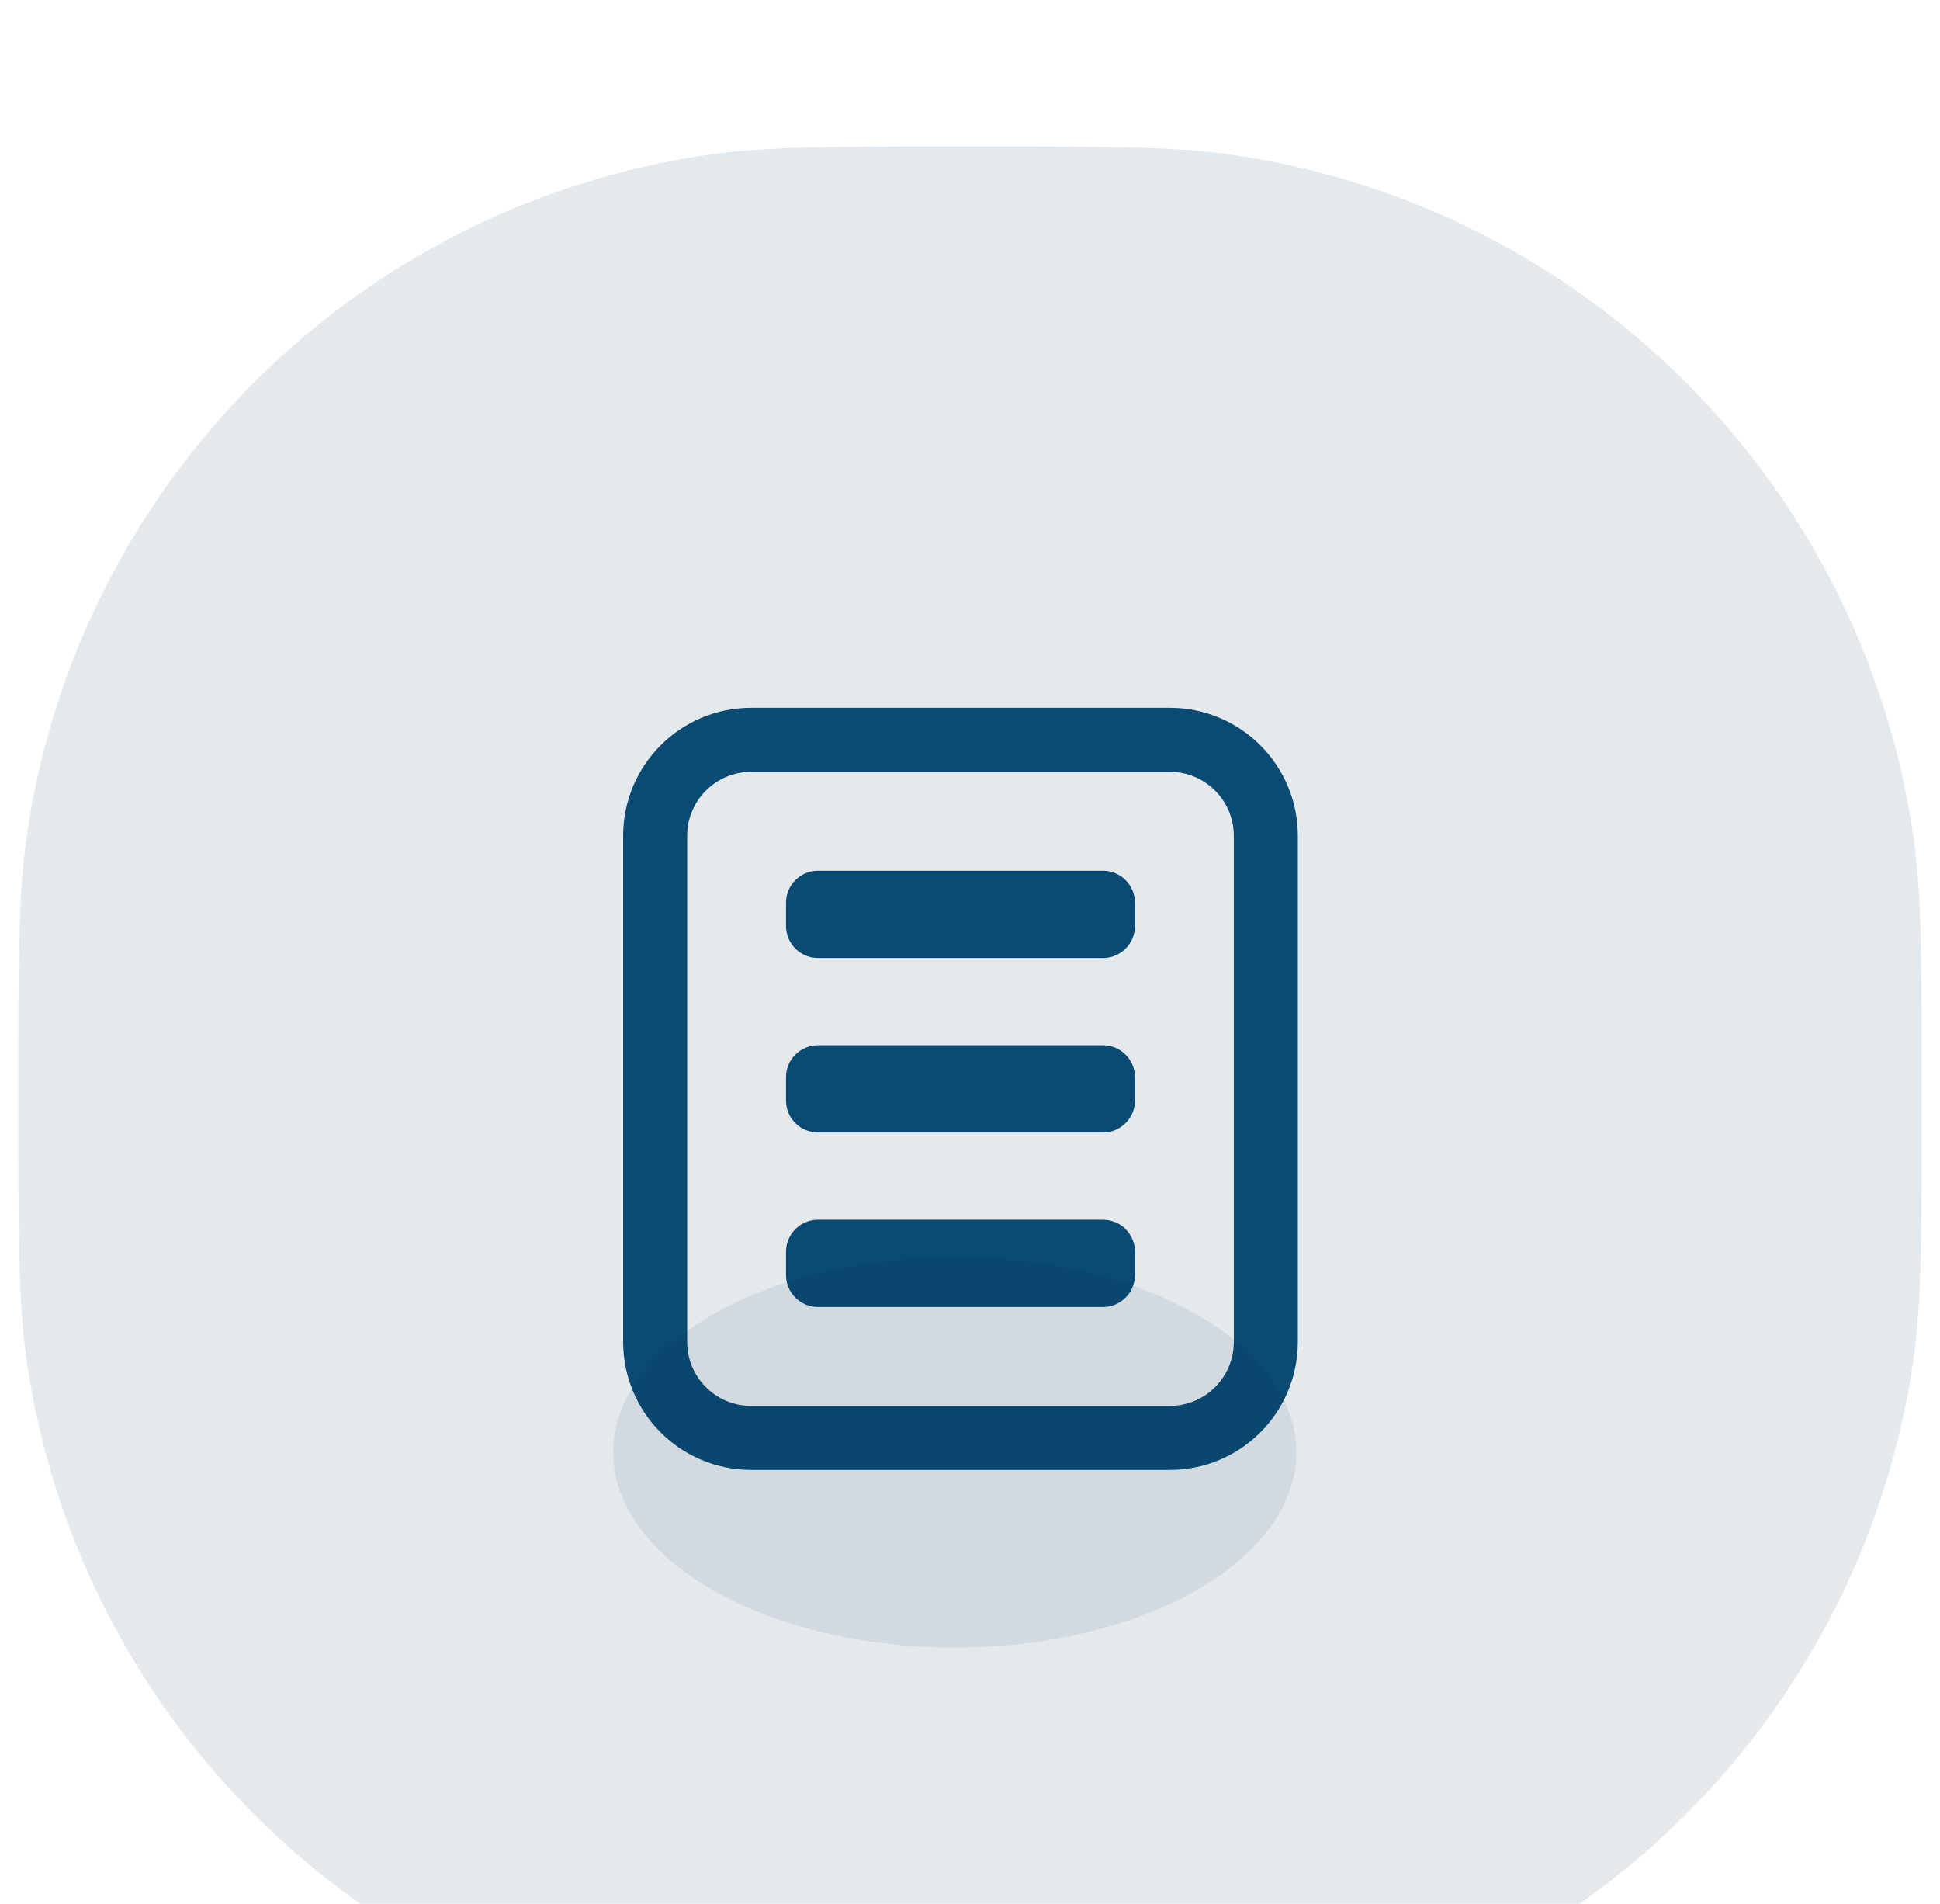 <svg width="53" height="52" viewBox="0 0 53 52" fill="none" xmlns="http://www.w3.org/2000/svg">
<g filter="url(#filter0_i_1569_1400)">
<path d="M0.5 26C0.5 22.284 0.5 20.427 0.724 18.869C2.113 9.205 9.705 1.613 19.369 0.224C20.927 0 22.784 0 26.5 0C30.216 0 32.074 0 33.631 0.224C43.295 1.613 50.887 9.205 52.276 18.869C52.5 20.427 52.5 22.284 52.5 26C52.5 29.716 52.5 31.573 52.276 33.131C50.887 42.795 43.295 50.387 33.631 51.776C32.074 52 30.216 52 26.5 52C22.784 52 20.927 52 19.369 51.776C9.705 50.387 2.113 42.795 0.724 33.131C0.5 31.573 0.5 29.716 0.5 26Z" fill="#E4E9EE"/>
<path fill-rule="evenodd" clip-rule="evenodd" d="M20.521 15.332C18.59 15.332 17.024 16.898 17.024 18.829V32.65C17.024 34.582 18.59 36.148 20.521 36.148H31.959C33.89 36.148 35.456 34.582 35.456 32.65V18.829C35.456 16.898 33.89 15.332 31.959 15.332H20.521ZM18.773 18.829C18.773 17.864 19.555 17.081 20.521 17.081H31.959C32.924 17.081 33.707 17.864 33.707 18.829V32.65C33.707 33.616 32.924 34.399 31.959 34.399H20.521C19.555 34.399 18.773 33.616 18.773 32.65V18.829ZM22.348 19.782C21.865 19.782 21.473 20.173 21.473 20.656V21.291C21.473 21.773 21.865 22.165 22.348 22.165H30.132C30.615 22.165 31.007 21.773 31.007 21.291V20.656C31.007 20.173 30.615 19.782 30.132 19.782H22.348ZM21.473 25.422C21.473 24.94 21.865 24.548 22.348 24.548H30.132C30.615 24.548 31.007 24.94 31.007 25.422V26.057C31.007 26.54 30.615 26.932 30.132 26.932H22.348C21.865 26.932 21.473 26.54 21.473 26.057V25.422ZM22.348 29.315C21.865 29.315 21.473 29.706 21.473 30.189V30.824C21.473 31.307 21.865 31.698 22.348 31.698H30.132C30.615 31.698 31.007 31.307 31.007 30.824V30.189C31.007 29.706 30.615 29.315 30.132 29.315H22.348Z" fill="#0B4A73"/>
<g opacity="0.08" filter="url(#filter1_f_1569_1400)">
<ellipse cx="26.083" cy="35.667" rx="9.333" ry="5.333" fill="#002744"/>
</g>
</g>
<defs>
<filter id="filter0_i_1569_1400" x="0.5" y="0" width="52" height="56" filterUnits="userSpaceOnUse" color-interpolation-filters="sRGB">
<feFlood flood-opacity="0" result="BackgroundImageFix"/>
<feBlend mode="normal" in="SourceGraphic" in2="BackgroundImageFix" result="shape"/>
<feColorMatrix in="SourceAlpha" type="matrix" values="0 0 0 0 0 0 0 0 0 0 0 0 0 0 0 0 0 0 127 0" result="hardAlpha"/>
<feMorphology radius="2" operator="erode" in="SourceAlpha" result="effect1_innerShadow_1569_1400"/>
<feOffset dy="4"/>
<feGaussianBlur stdDeviation="5.5"/>
<feComposite in2="hardAlpha" operator="arithmetic" k2="-1" k3="1"/>
<feColorMatrix type="matrix" values="0 0 0 0 0.733 0 0 0 0 0.784 0 0 0 0 0.839 0 0 0 0.6 0"/>
<feBlend mode="normal" in2="shape" result="effect1_innerShadow_1569_1400"/>
</filter>
<filter id="filter1_f_1569_1400" x="11.827" y="25.41" width="28.513" height="20.513" filterUnits="userSpaceOnUse" color-interpolation-filters="sRGB">
<feFlood flood-opacity="0" result="BackgroundImageFix"/>
<feBlend mode="normal" in="SourceGraphic" in2="BackgroundImageFix" result="shape"/>
<feGaussianBlur stdDeviation="2.462" result="effect1_foregroundBlur_1569_1400"/>
</filter>
</defs>
</svg>
